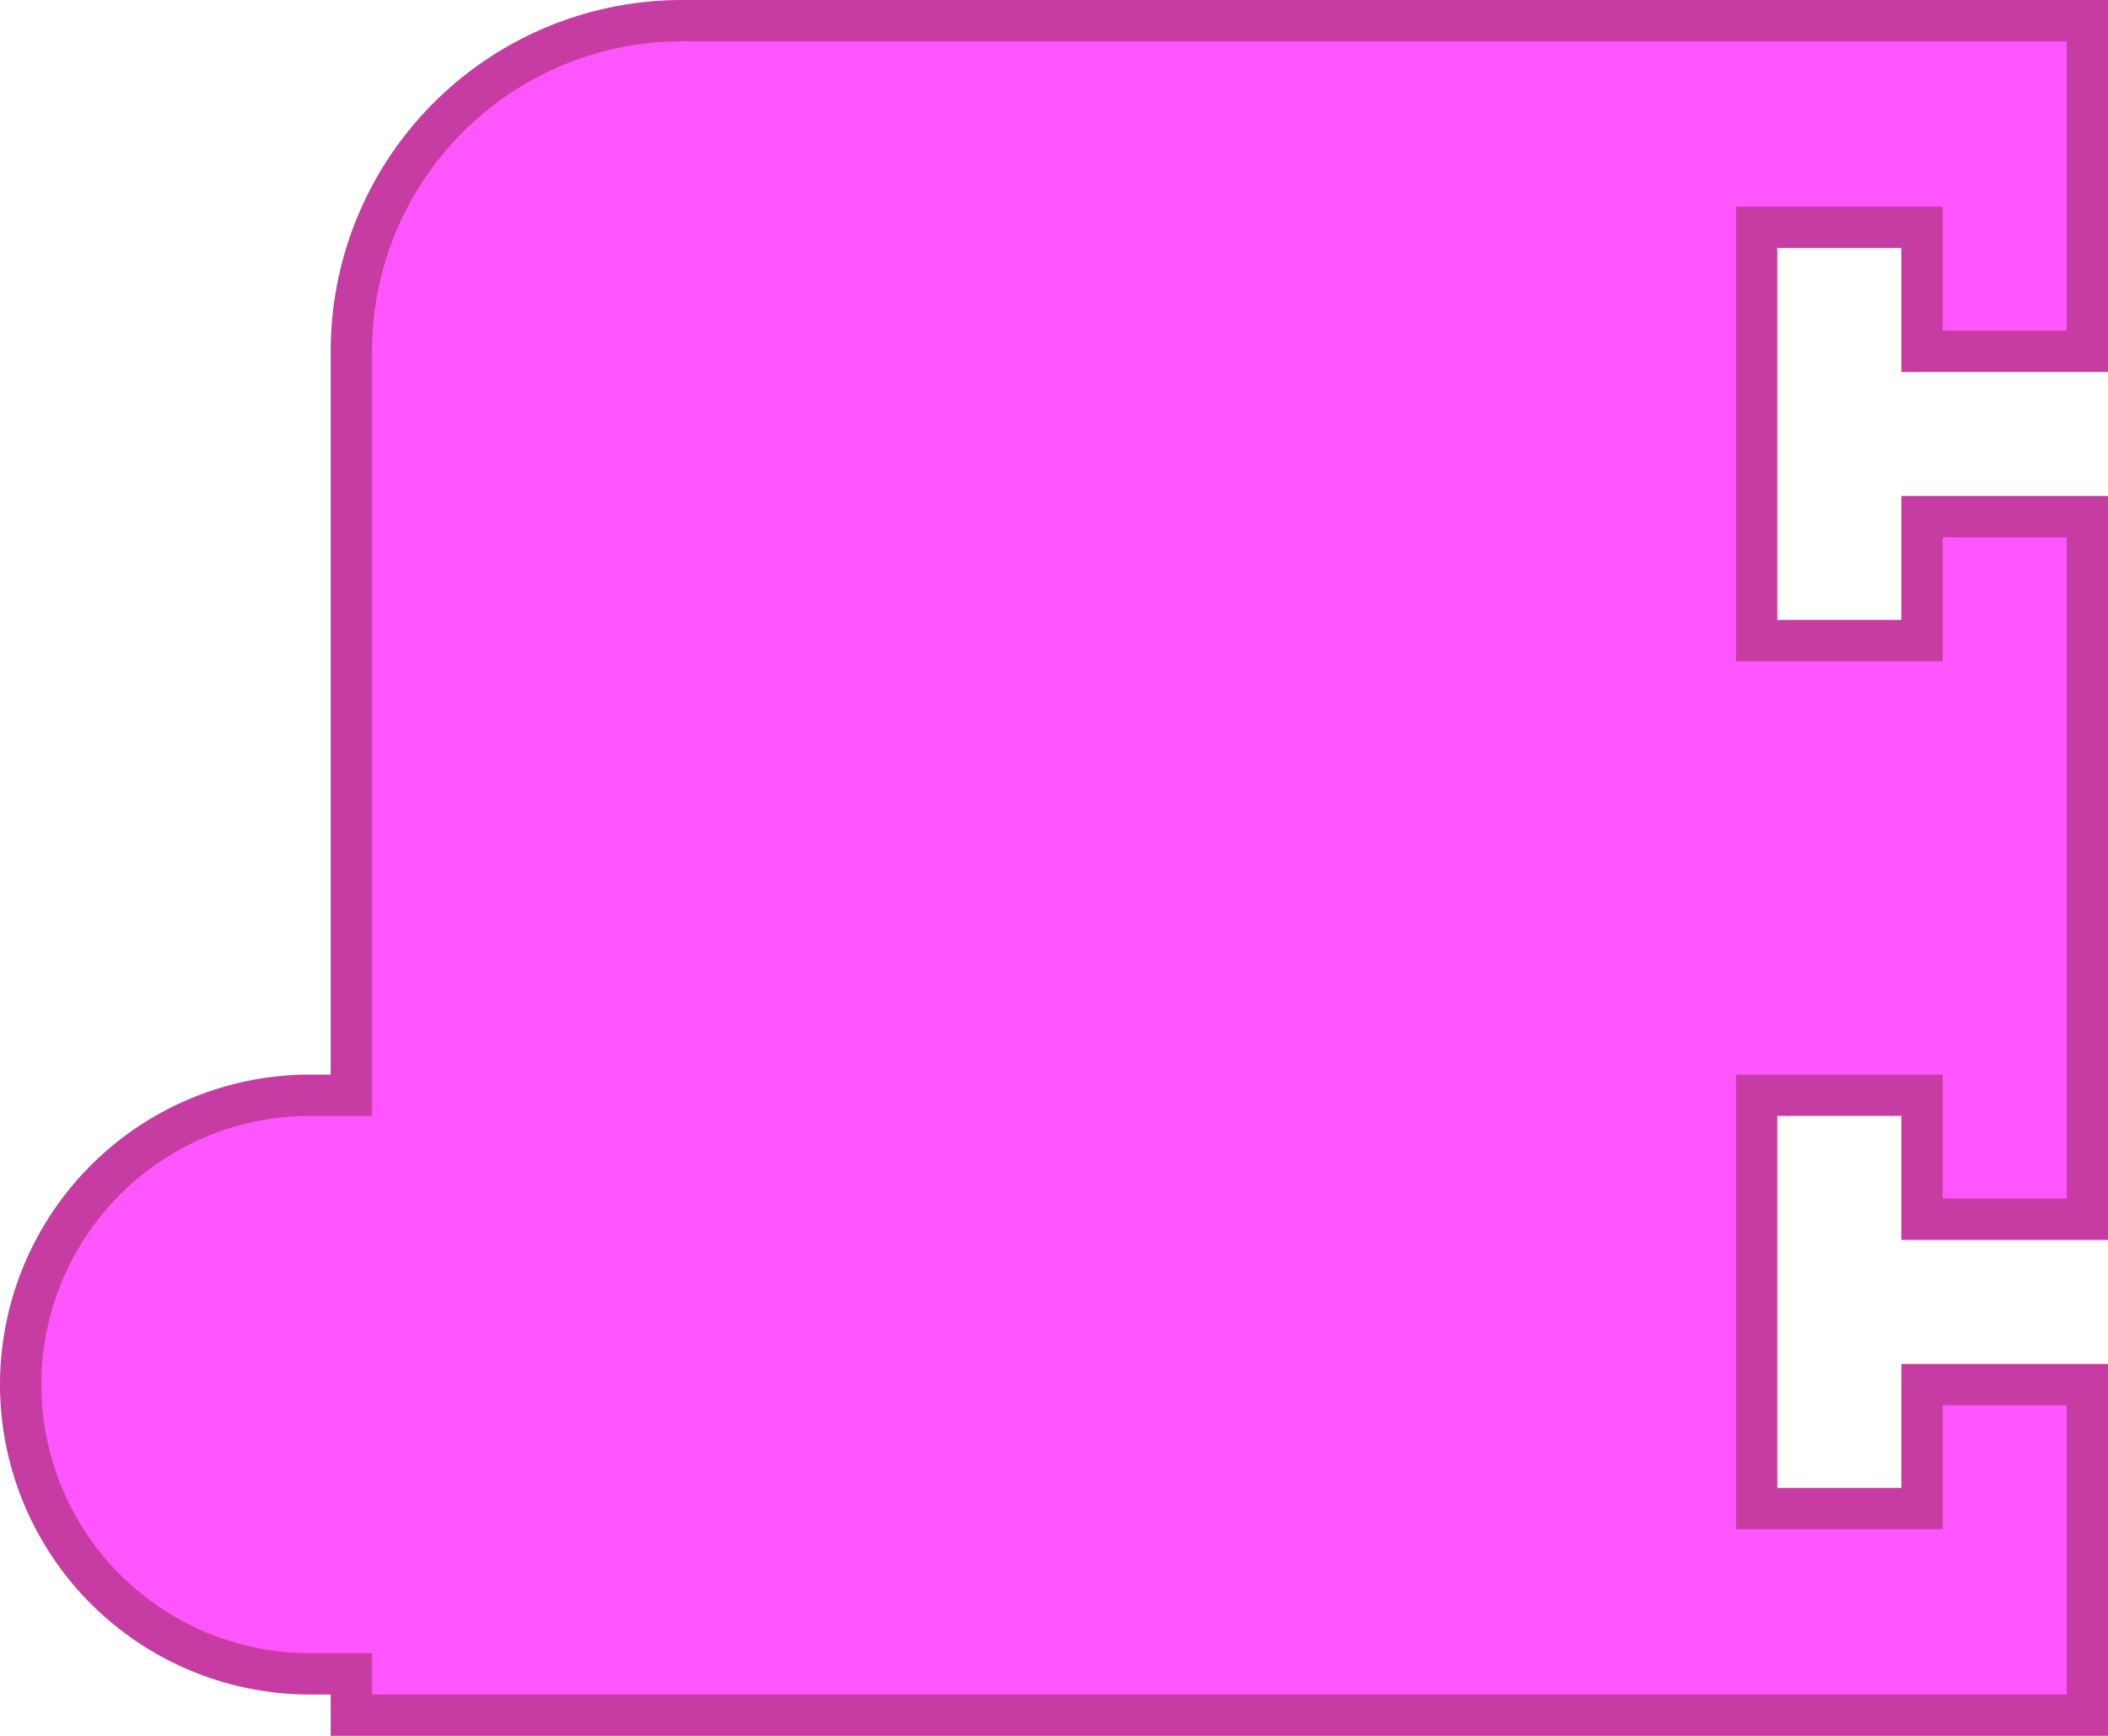 <svg
    xmlns:svg="http://www.w3.org/2000/svg"
    xmlns="http://www.w3.org/2000/svg"
    xmlns:xlink="http://www.w3.org/1999/xlink"
    version="1.1"
    width="102.0"
    height="84.0">
<g
transform="scale(2.0, 2.0)">
      <path d="m0.5 33.5 A 7.0 7.0 90.0 0 1 7.5 26.5 L 8.5 26.5 L 8.5 8.5 A 8.0 8.0 90.0 0 1 16.5 0.5 L 50.5 0.5 L 50.5 8.5 L 46.5 8.5 L 46.5 5.5 L 42.5 5.5 L 42.5 15.5 L 46.5 15.5 L 46.5 12.5 L 50.5 12.5 L 50.5 29.5 L 46.5 29.5 L 46.5 26.5 L 42.5 26.5 L 42.5 36.5 L 46.5 36.5 L 46.5 33.5 L 50.5 33.5 L 50.5 41.5 L 20.5 41.5 L 8.5 41.5 L 8.5 40.5 L 7.5 40.5 A 7.0 7.0 90.0 0 1 0.5 33.5 z"
       style="fill:#FE55FF;fill-opacity:1;stroke:#C73CA3;stroke-width:1.0;stroke-linecap:round;stroke-opacity:1;" />
   </g>
</svg>
